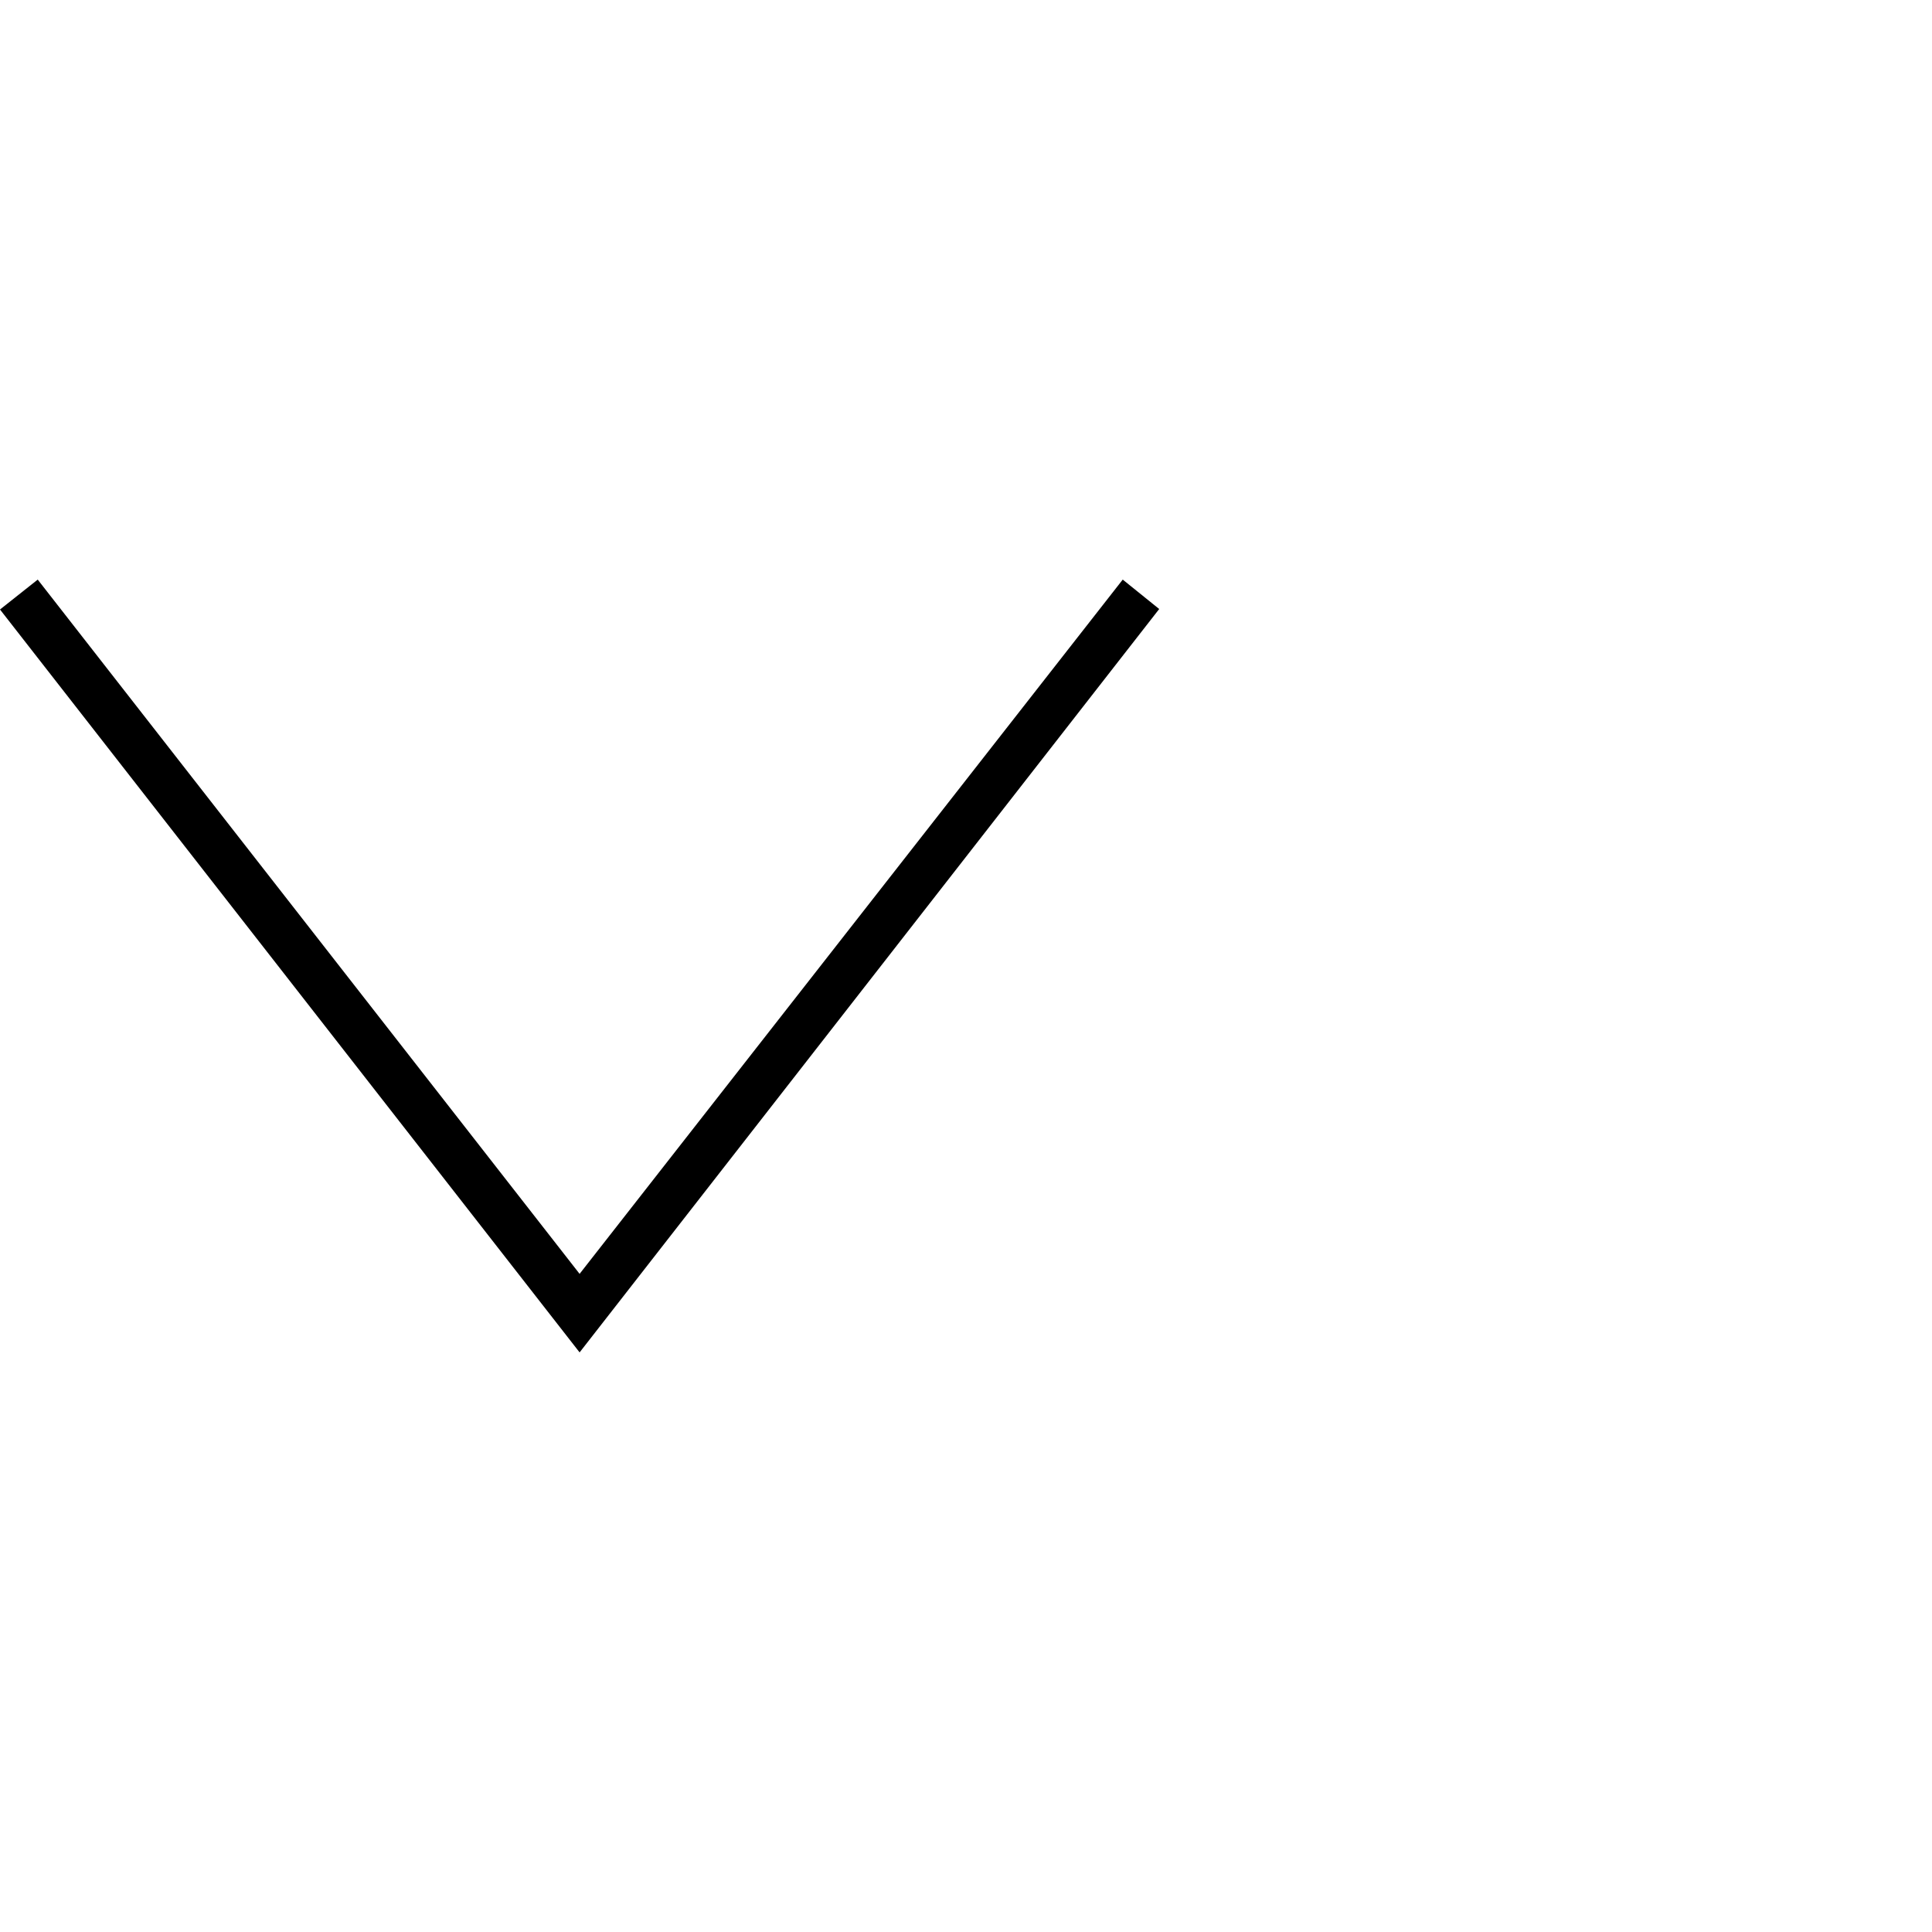 
<svg width="12px" height="12px" viewBox="0 0 40 24"  xmlns="http://www.w3.org/2000/svg" fill-rule="evenodd" clip-rule="evenodd"><path d="M23.245 4l-11.245 14.374-11.219-14.374-.781.619 12 15.381 12-15.391-.755-.609z"/>
</svg>

